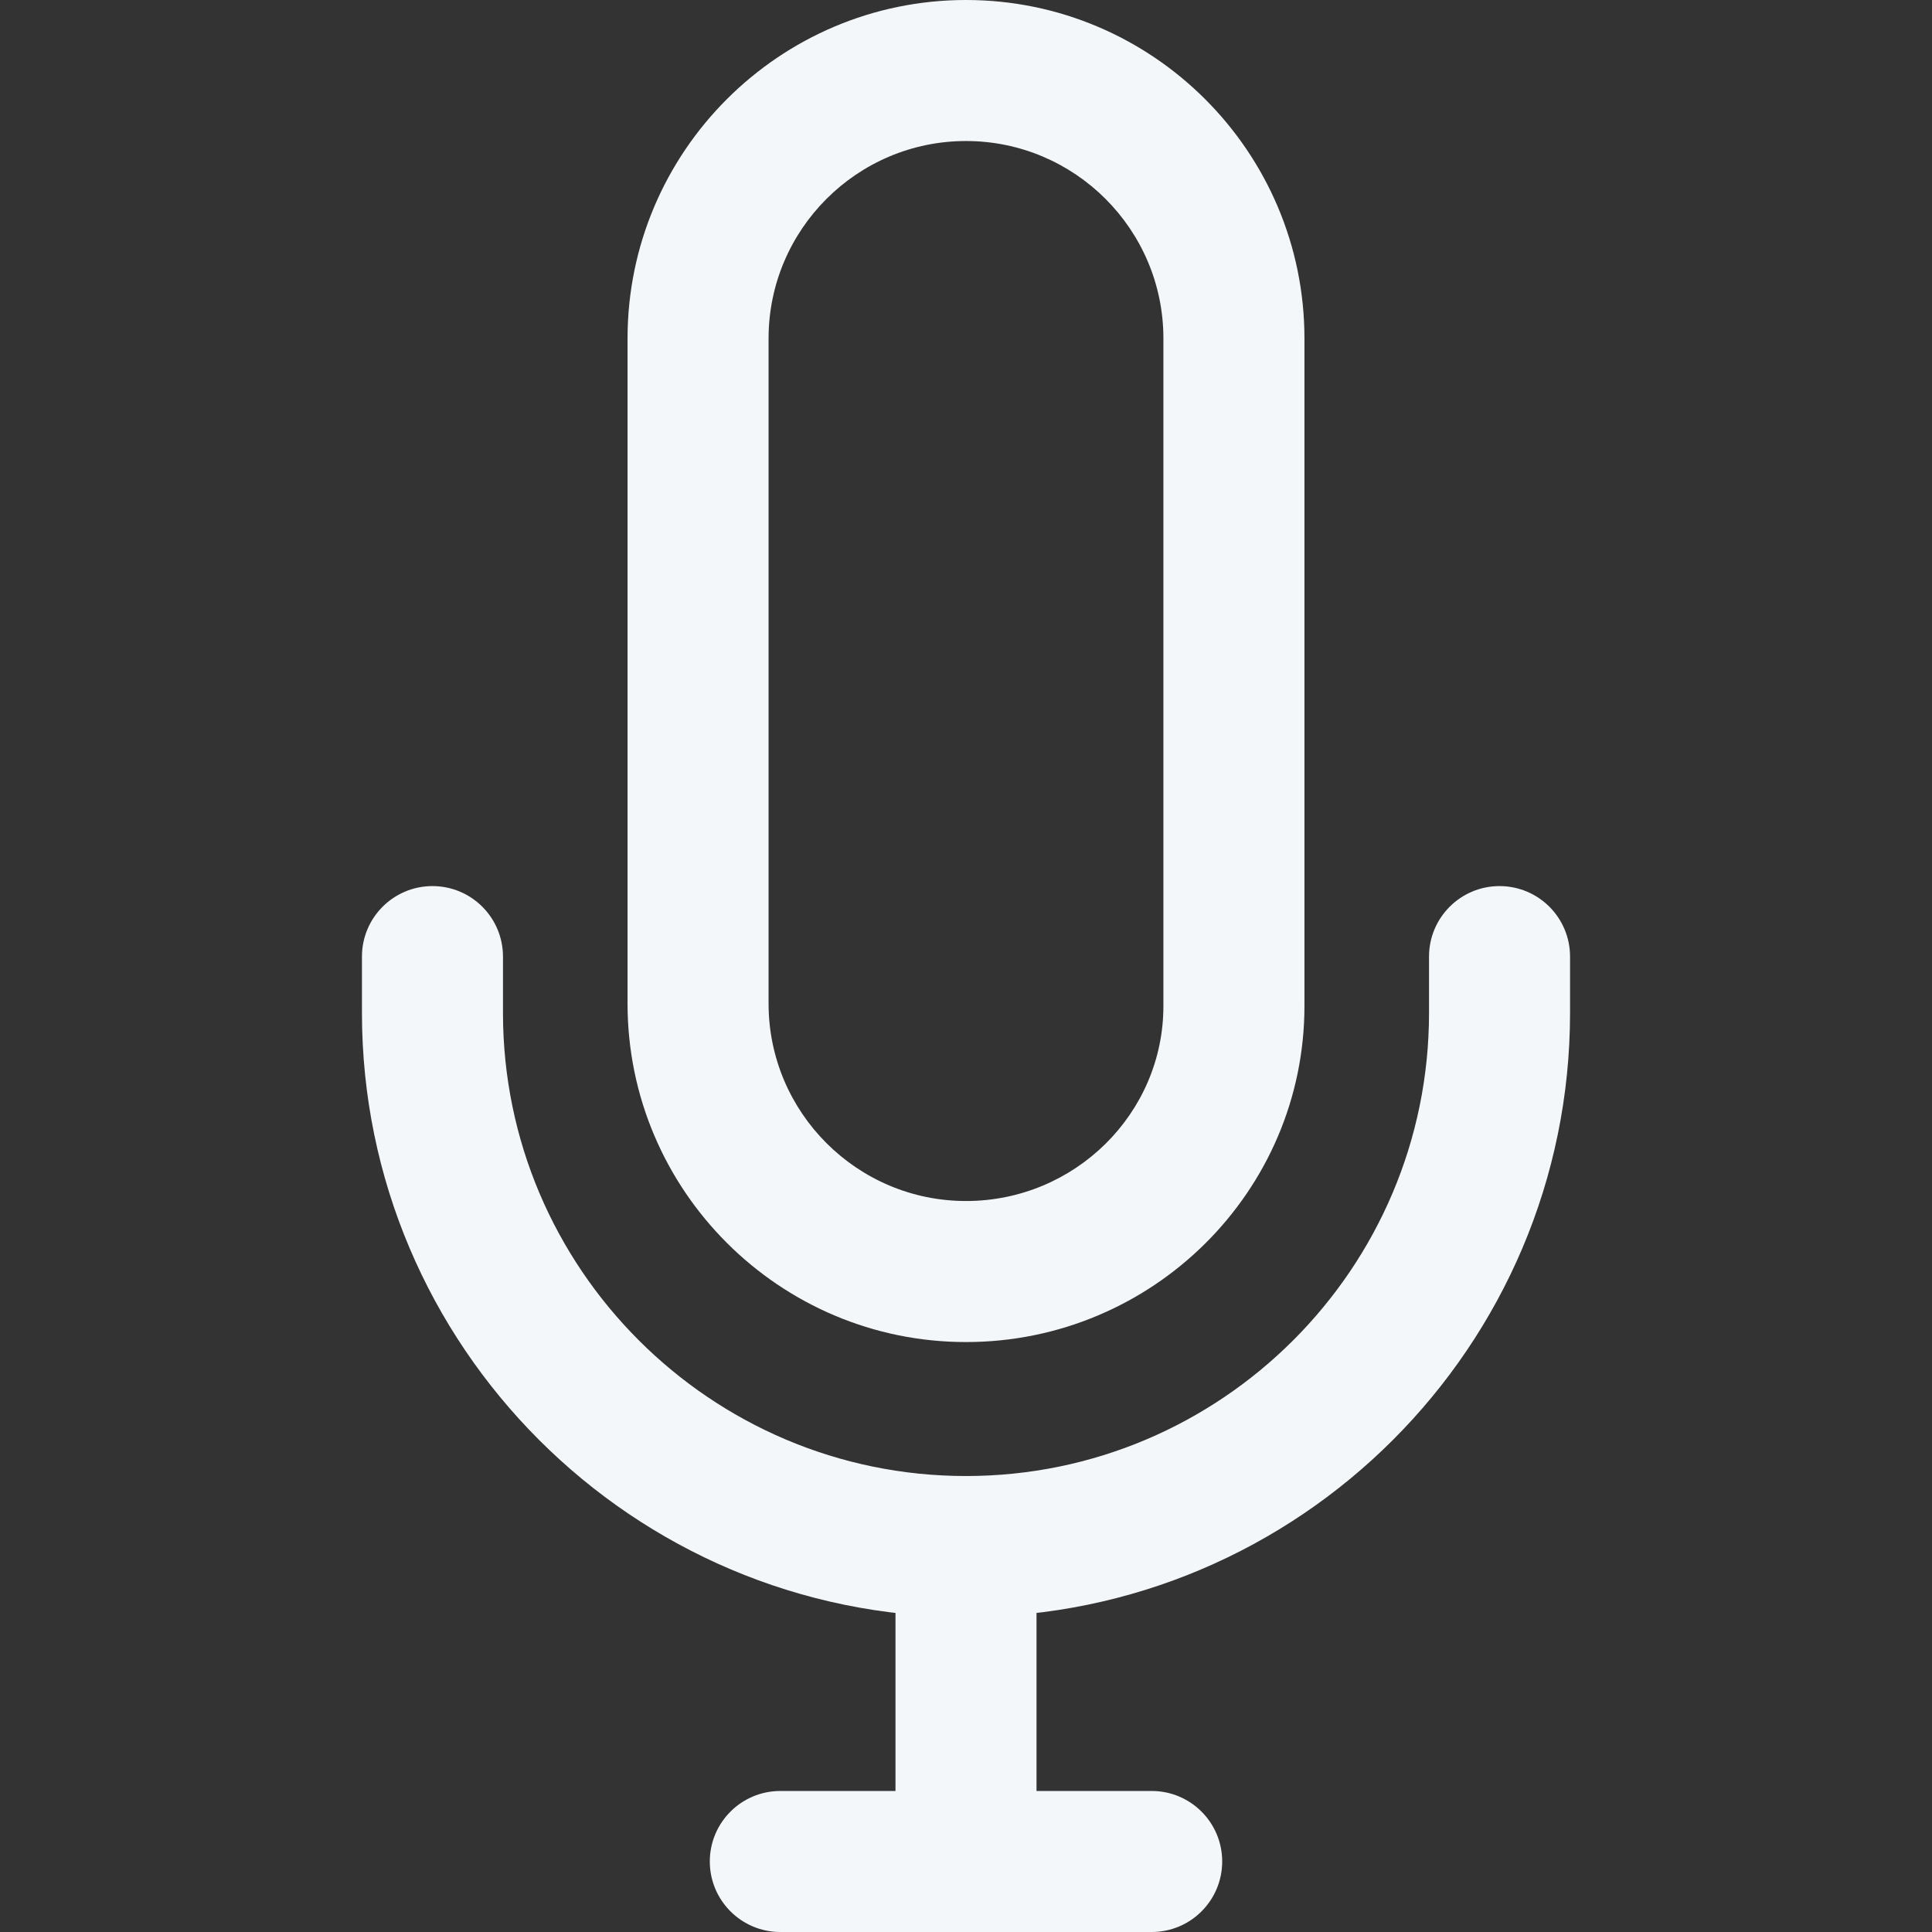 <svg xmlns="http://www.w3.org/2000/svg" version="1.1" xmlns:xlink="http://www.w3.org/1999/xlink" xmlns:svgjs="http://svgjs.com/svgjs" width="512" height="512" x="0" y="0" viewBox="0 0 512 512" style="enable-background:new 0 0 512 512" xml:space="preserve" class=""><rect x="0" y="0" width="512" height="512" fill="#333333" stroke="none"/><g><path d="M256 0c-49.456 0-89.693 40.237-89.693 89.693v176.279c0 49.45 40.237 89.687 89.693 89.687 49.456 0 89.693-39.957 89.693-89.071V89.693C345.693 40.237 305.456 0 256 0zm52.315 266.583c0 28.503-23.47 51.698-52.315 51.698s-52.321-23.464-52.321-52.315V89.693c0-28.851 23.47-52.321 52.321-52.321s52.321 23.47 52.315 52.321v176.89zM237.314 409.226h37.372v84.088h-37.372z" fill="#f4f7f9" data-original="#000000" class=""></path><path d="M305.207 474.628h-98.414c-10.321 0-18.686 8.365-18.686 18.686S196.472 512 206.793 512h98.414c10.321 0 18.686-8.365 18.686-18.686s-8.365-18.686-18.686-18.686zM397.392 234.822c-10.321 0-18.686 8.365-18.686 18.686v14.949c0 67.656-55.049 122.706-122.706 122.706-67.662 0-122.706-55.049-122.706-122.706v-14.949c0-10.321-8.365-18.686-18.686-18.686s-18.686 8.365-18.686 18.686v14.949c0 88.267 71.811 160.078 160.078 160.078s160.078-71.811 160.078-160.078v-14.949c0-10.32-8.365-18.686-18.686-18.686z" fill="#f4f7f9" data-original="#000000" class=""></path></g></svg>